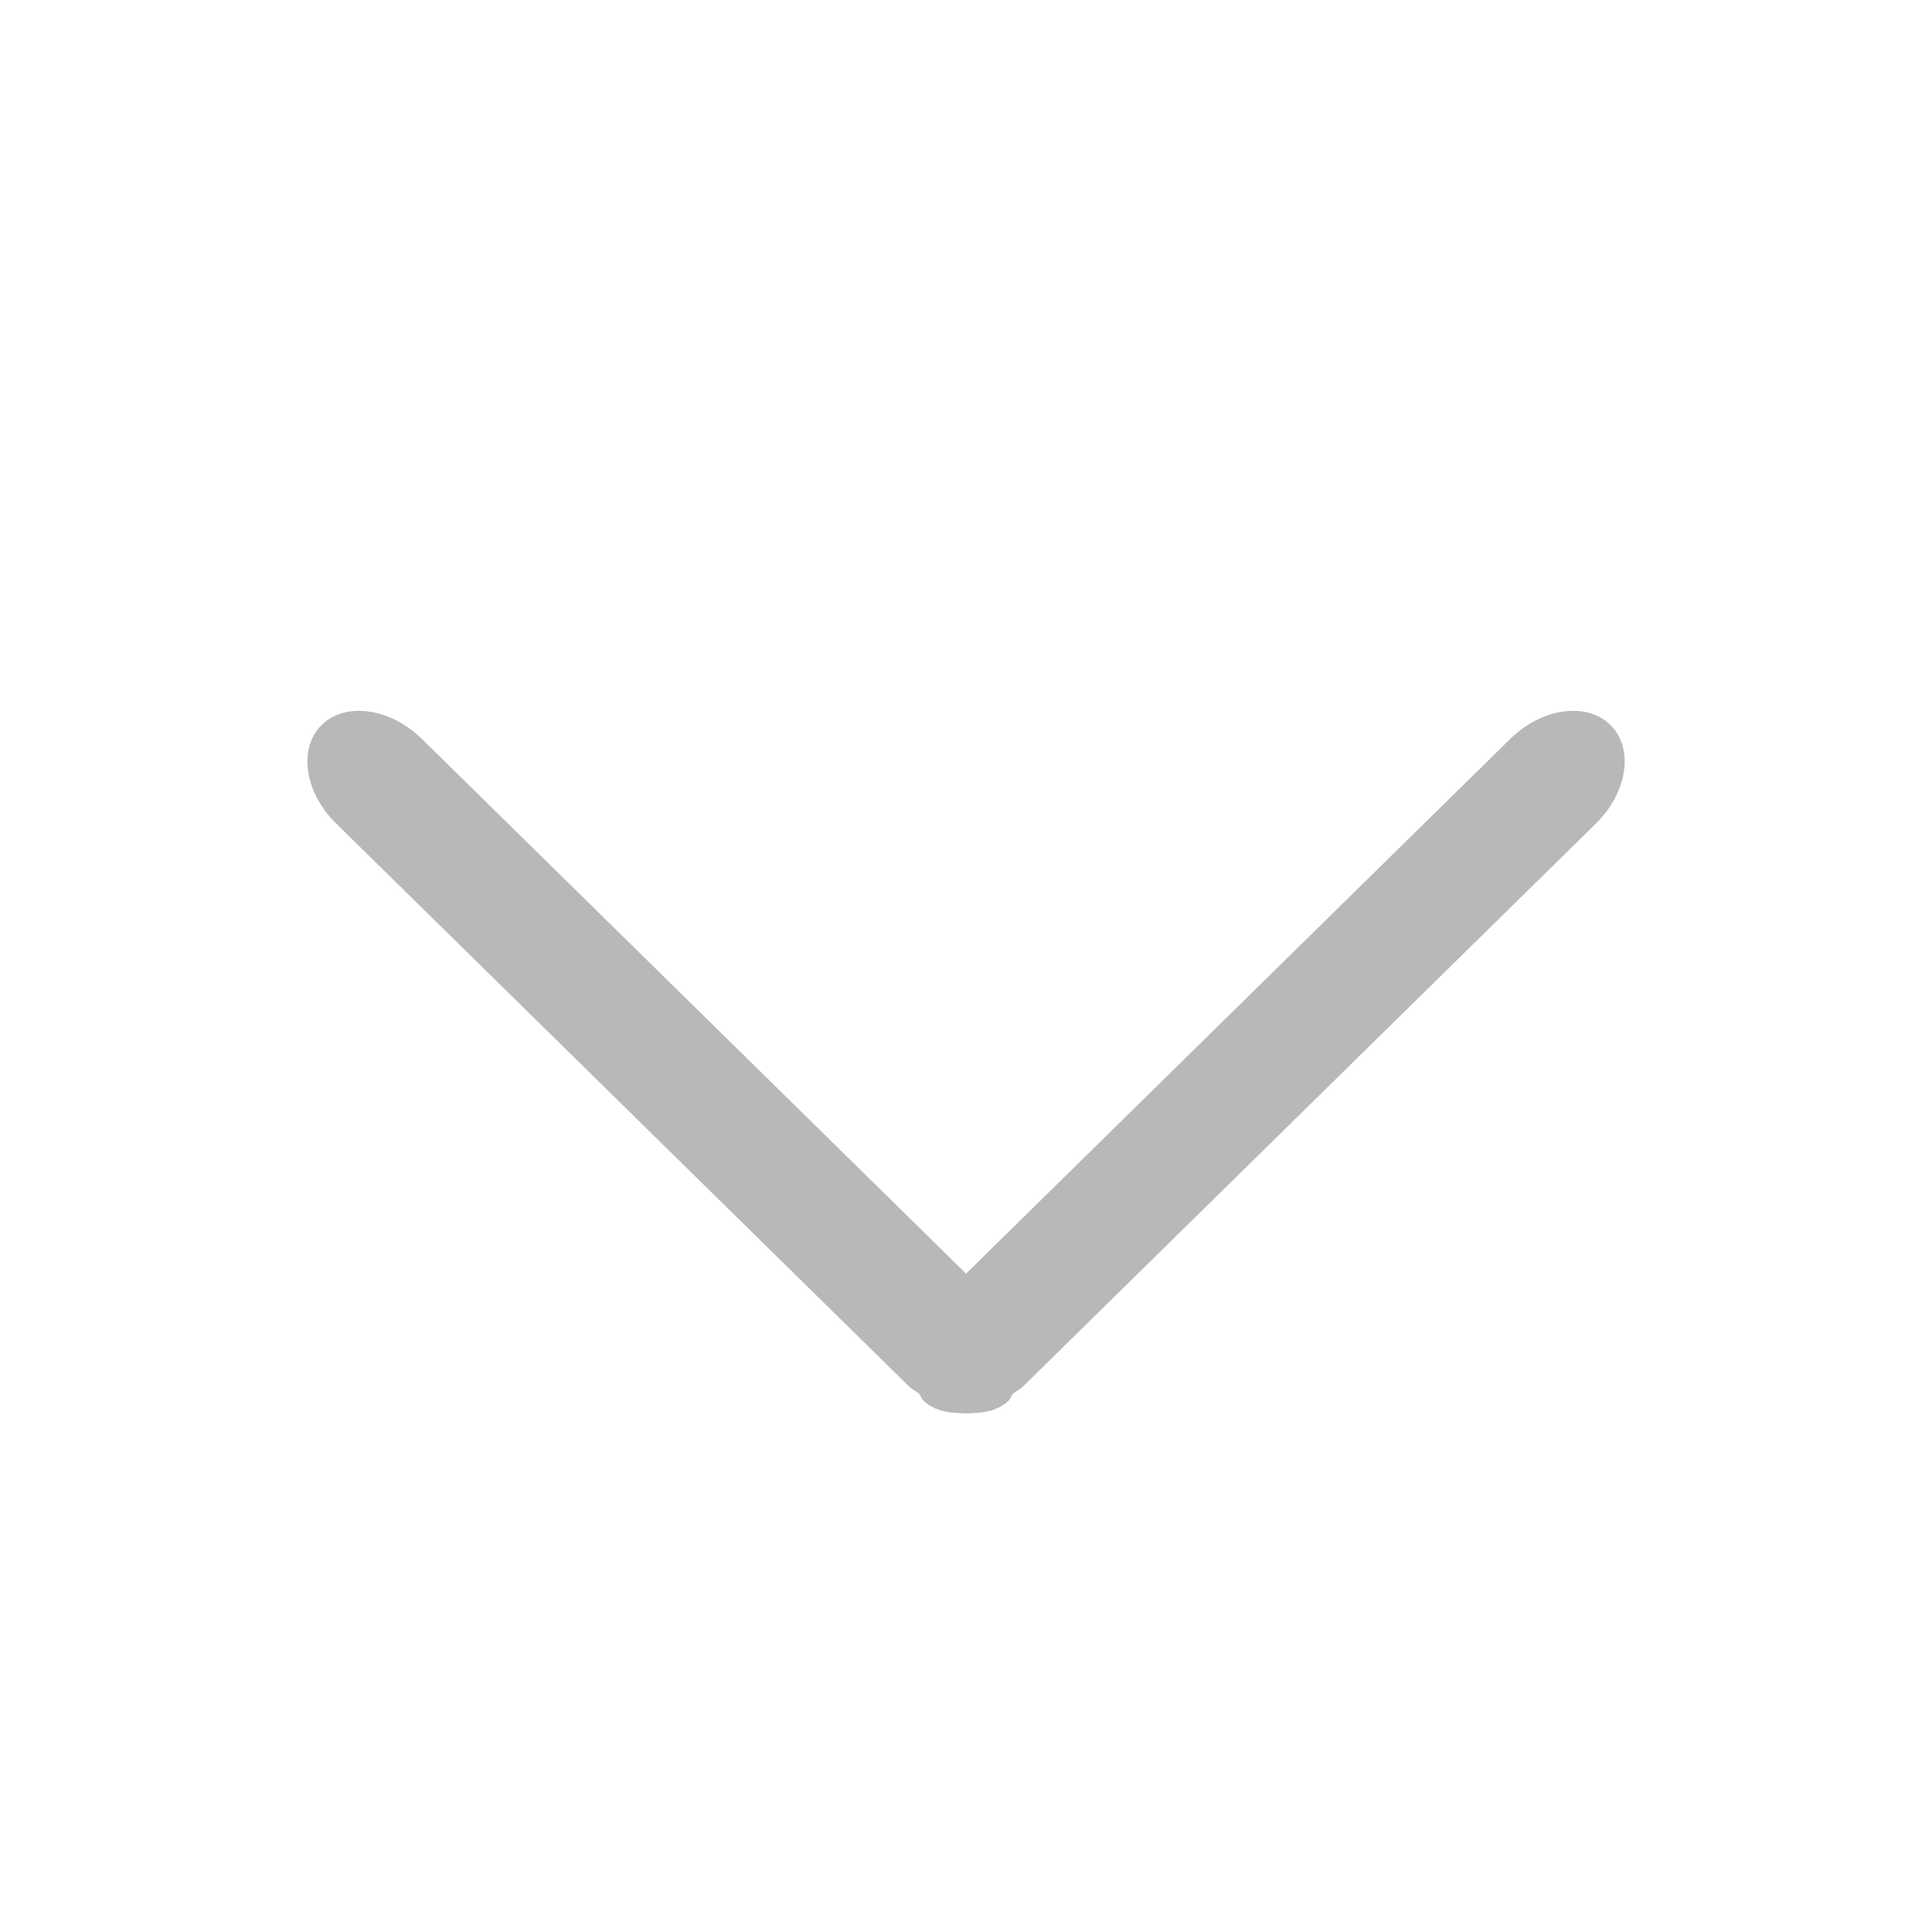 <?xml version="1.0" standalone="no"?><!DOCTYPE svg PUBLIC "-//W3C//DTD SVG 1.1//EN" "http://www.w3.org/Graphics/SVG/1.1/DTD/svg11.dtd"><svg t="1613280666275" class="icon" viewBox="0 0 1024 1024" version="1.1" xmlns="http://www.w3.org/2000/svg" p-id="20460" xmlns:xlink="http://www.w3.org/1999/xlink" width="32" height="32"><defs><style type="text/css"></style></defs><path d="M853.526 384.223c-12.574-12.356-36.359-9.016-53.122 7.459l-288.378 283.369L223.644 391.682c-16.763-16.476-40.547-19.815-53.122-7.459-12.574 12.356-9.176 35.727 7.587 52.198l303.557 298.284c1.723 1.697 3.74 2.638 5.592 4.051 0.782 1.078 1.027 2.453 1.994 3.408 5.074 4.981 12.16 6.76 19.686 6.802 1.062 0.174 2.034 0.076 3.083 0.161 1.049-0.085 2.021 0.013 3.083-0.161 7.527-0.042 14.609-1.82 19.682-6.802 0.967-0.951 1.217-2.333 1.994-3.412 1.852-1.409 3.869-2.355 5.592-4.043l303.557-298.284c16.767-16.476 20.161-39.847 7.591-52.203L853.526 384.222zM853.526 384.223" p-id="20461" fill="#b8b8b8"></path></svg>